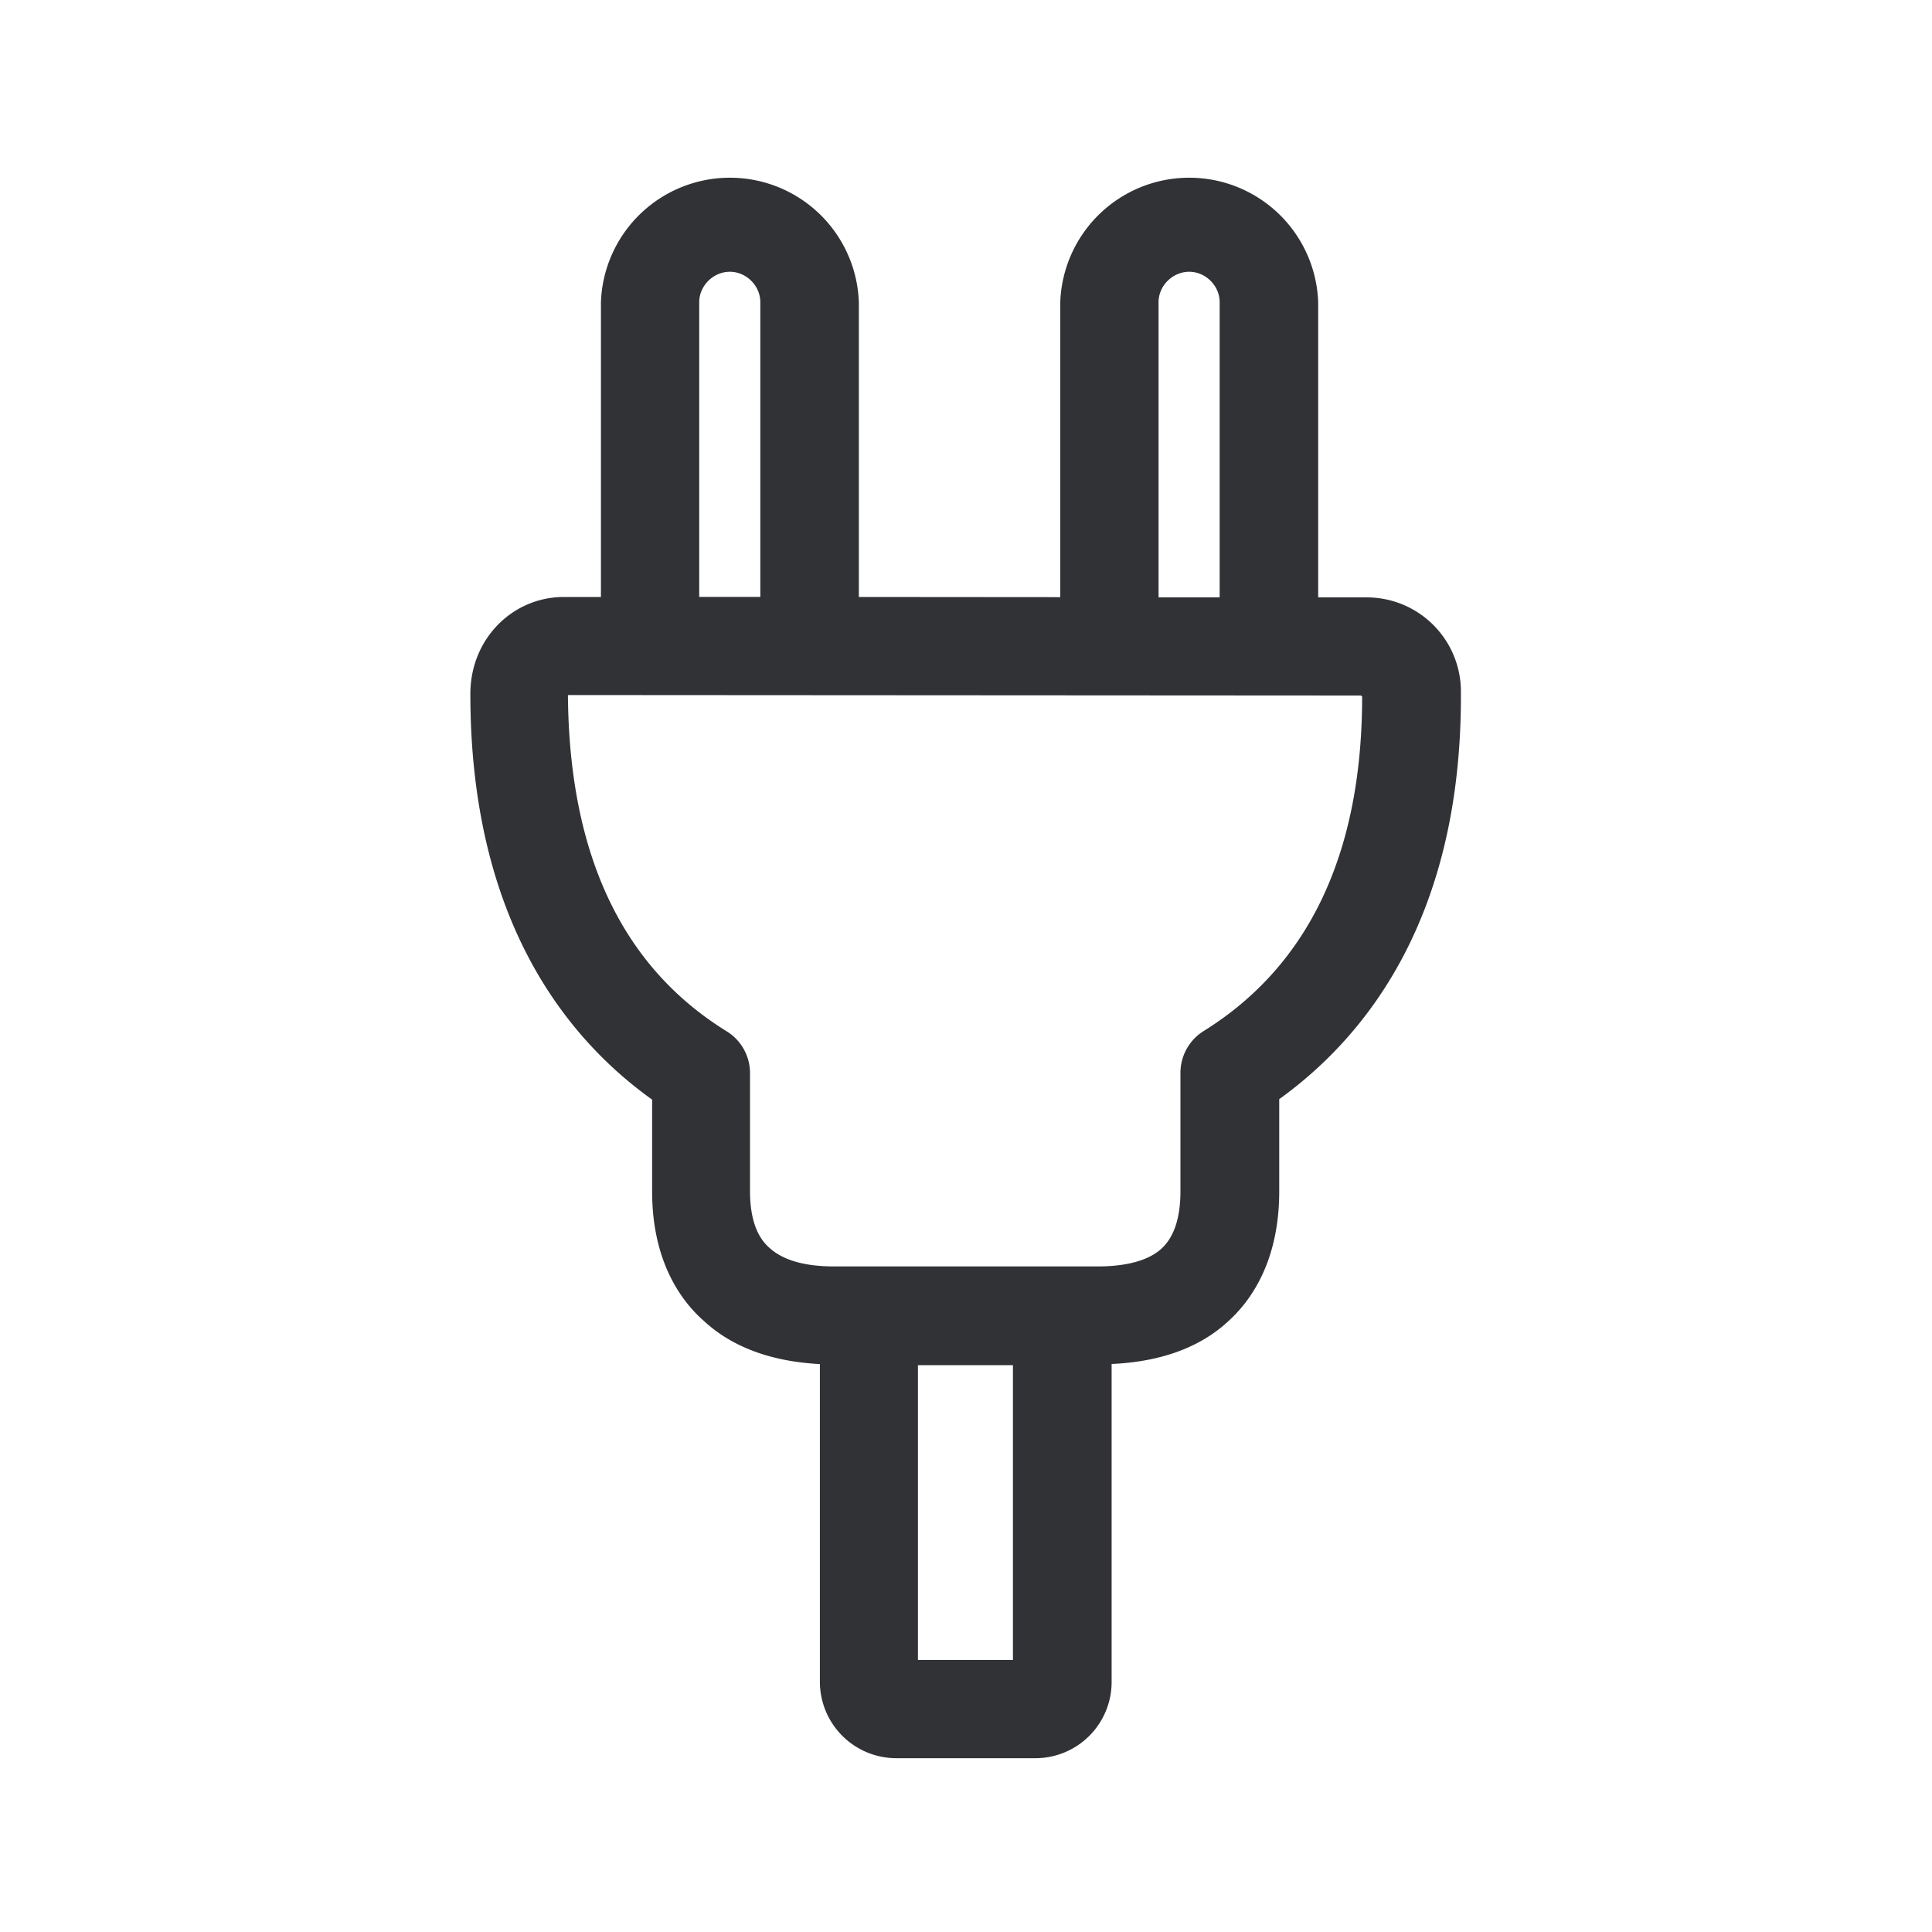 <svg width="24" height="24" fill="none" xmlns="http://www.w3.org/2000/svg"><path d="M16.983 7.421h-.608V3.754a1.603 1.603 0 0 0-3.204 0v3.664l-2.502-.002V3.754a1.603 1.603 0 0 0-3.204 0v3.662h-.46c-.638 0-1.162.52-1.162 1.204 0 2.776 1.168 4.26 2.258 5.04v1.14c0 .865.355 1.358.647 1.613.356.327.843.501 1.437.532v3.95a.95.95 0 0 0 .95.946h1.728a.947.947 0 0 0 .946-.947v-3.95c.6-.027 1.093-.2 1.449-.531.288-.26.633-.754.633-1.614v-1.145c1.09-.785 2.257-2.264 2.257-5.003v-.07a1.17 1.17 0 0 0-1.165-1.16Zm-.062 1.23c0 1.944-.66 3.344-1.969 4.157a.612.612 0 0 0-.288.518v1.47c0 .331-.079.572-.236.715-.198.182-.537.221-.787.221h-3.28c-.364 0-.633-.076-.804-.232-.16-.14-.24-.376-.24-.704v-1.464a.61.61 0 0 0-.292-.522c-1.294-.8-1.955-2.19-1.97-4.176l9.858.006v.01h.008ZM12.583 20.62h-1.18v-3.661h1.18v3.661ZM8.686 3.754c0-.204.174-.378.381-.378.204 0 .378.174.378.378v3.661h-.759v-3.66Zm6.087-.378c.204 0 .378.174.378.378v3.667h-.759V3.754c0-.204.174-.378.381-.378Z" fill="#313235"/></svg>